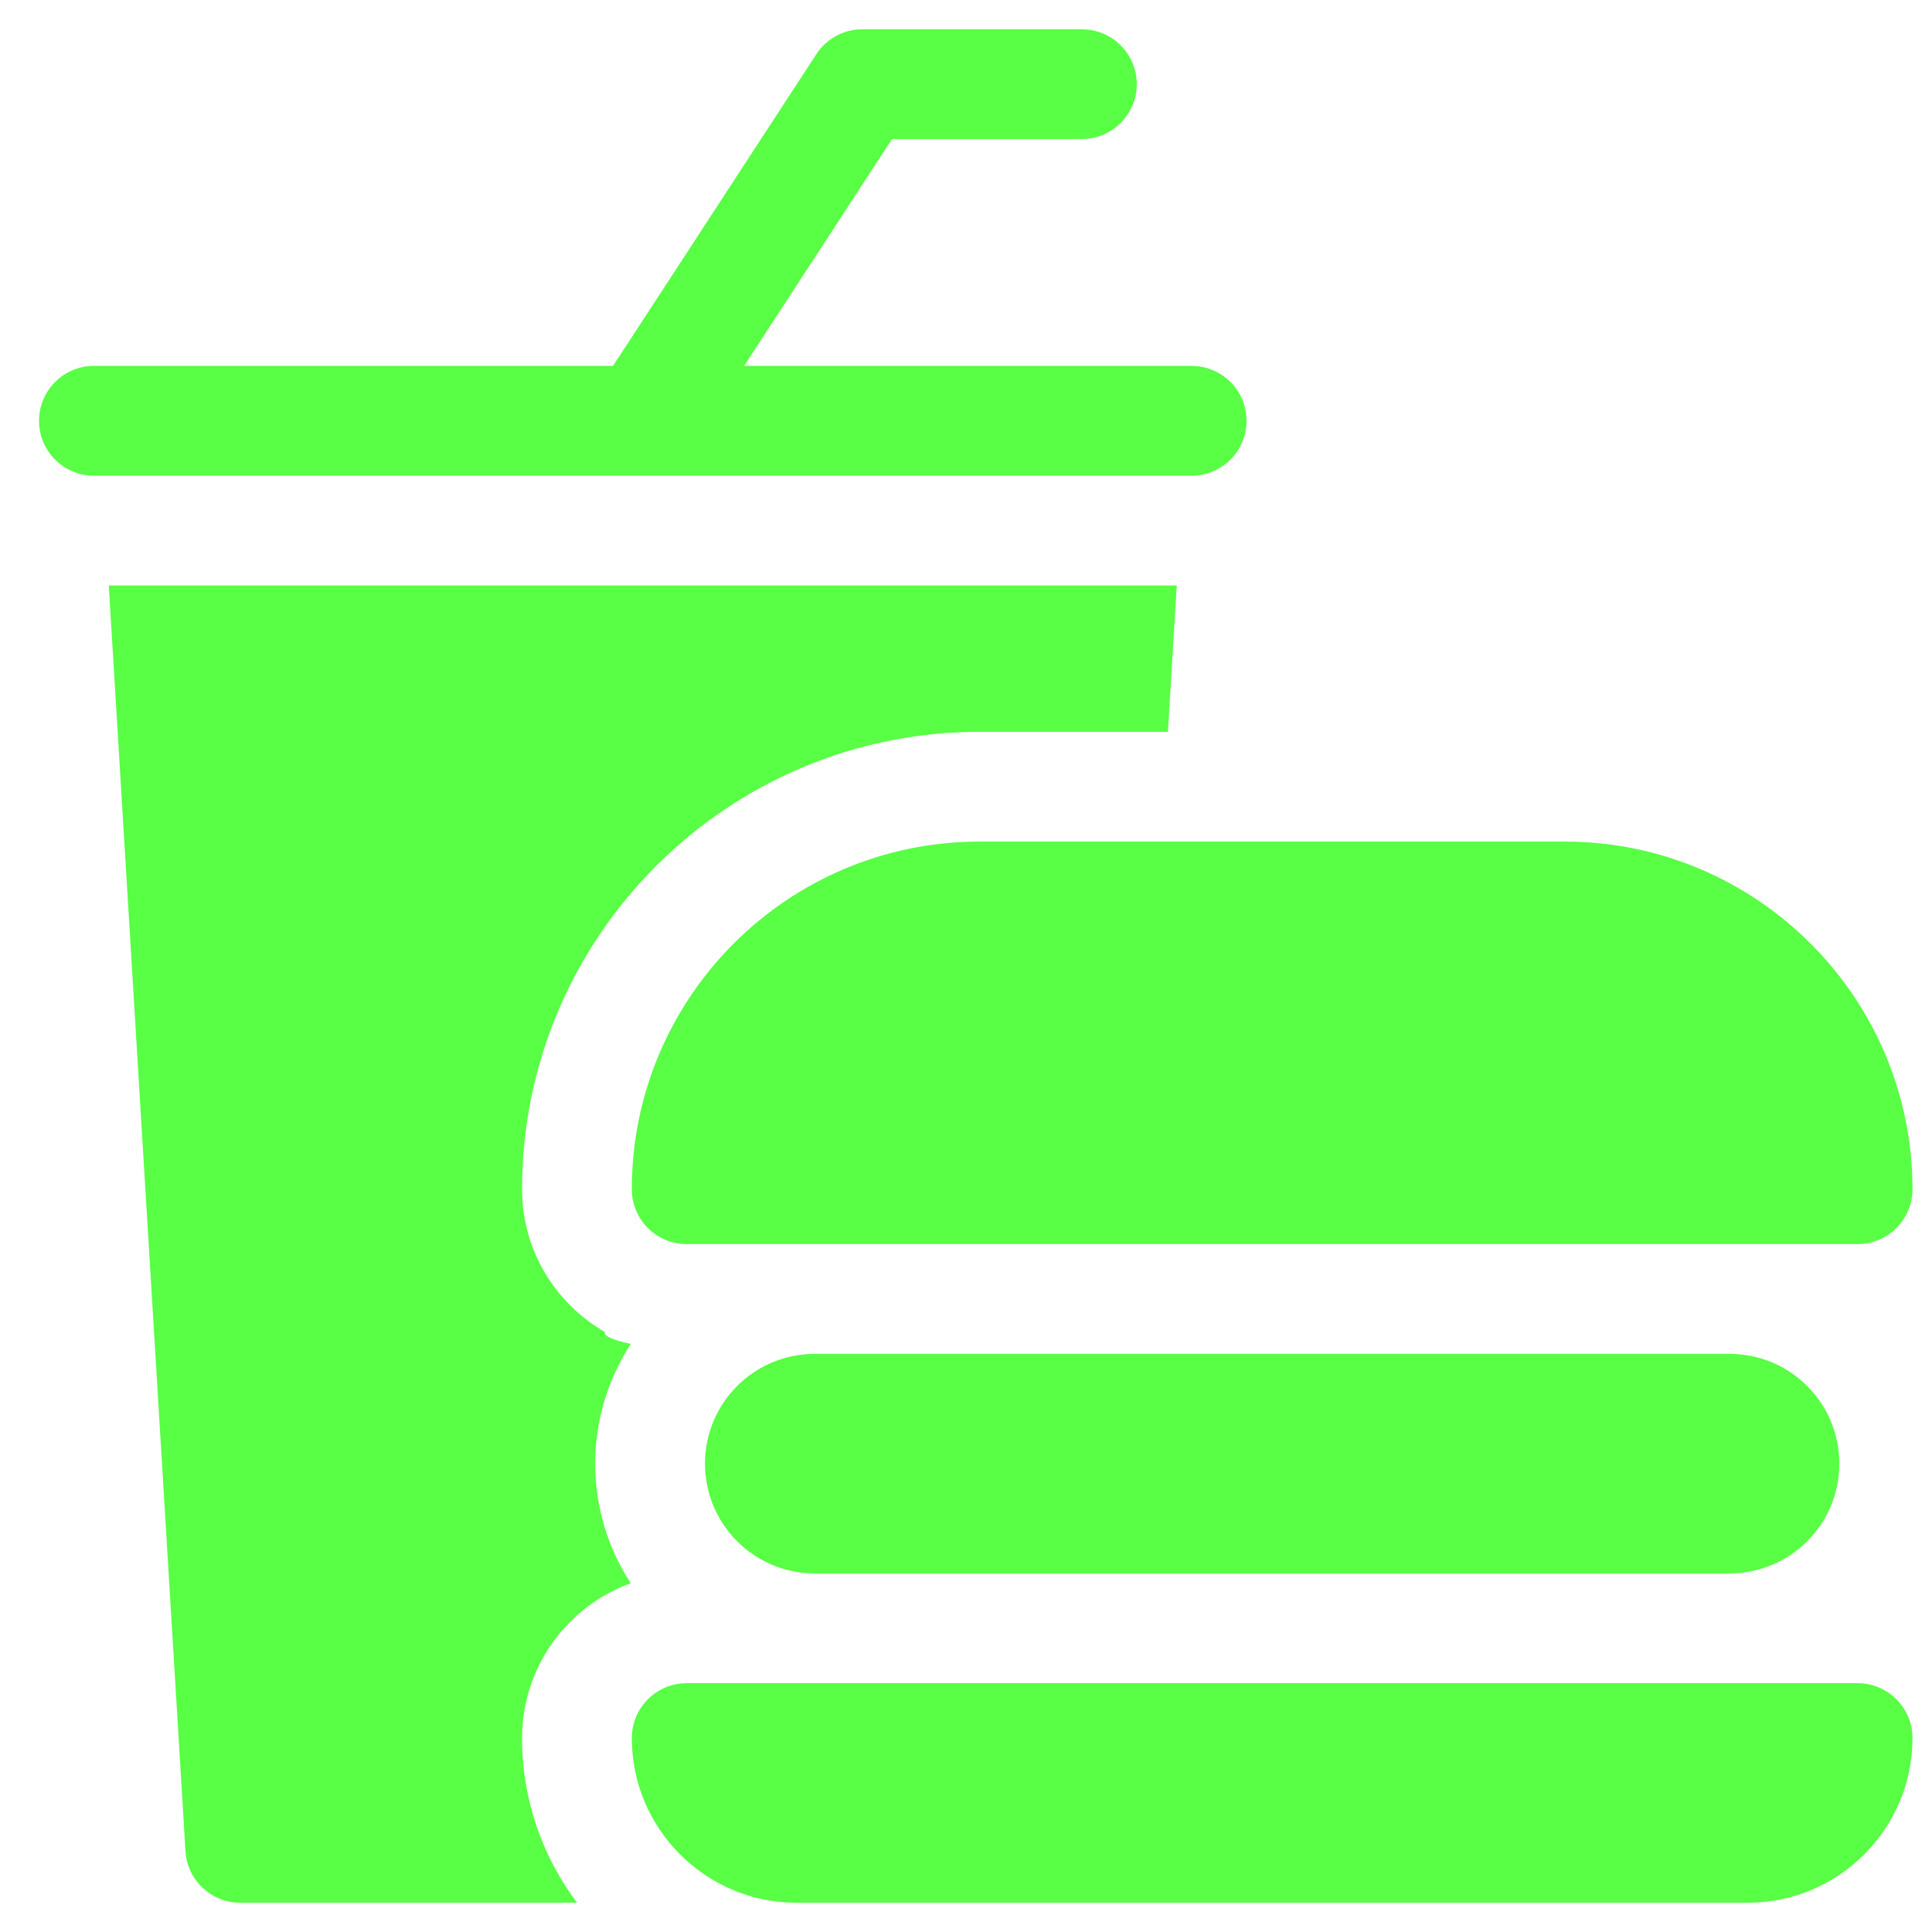 <svg width="33" height="33" viewBox="0 0 33 33" fill="none" xmlns="http://www.w3.org/2000/svg">
<g clip-path="url(#clip0_6232_31298)">
<path d="M10.335 22.753C9.488 22.268 8.917 21.356 8.917 20.312C8.917 16.005 12.421 12.5 16.729 12.5H19.949L20.1 10H1.858L3.168 31.619C3.198 32.114 3.608 32.5 4.104 32.5H9.857C9.267 31.716 8.917 30.742 8.917 29.688C8.917 28.472 9.692 27.434 10.774 27.042C10.39 26.454 10.167 25.753 10.167 25C10.167 24.246 10.391 23.544 10.775 22.956C10.47 22.887 10.3 22.819 10.335 22.753Z" fill="#58ff44"/>
<path d="M10.978 8.125C10.979 8.125 10.98 8.125 10.98 8.125H20.354C20.872 8.125 21.292 7.705 21.292 7.188C21.292 6.67 20.872 6.25 20.354 6.25H12.71L15.237 2.375H18.479C18.997 2.375 19.417 1.955 19.417 1.438C19.417 0.92 18.997 0.5 18.479 0.5H14.729C14.412 0.5 14.117 0.66 13.944 0.925L10.471 6.25H1.604C1.086 6.25 0.667 6.67 0.667 7.188C0.667 7.705 1.086 8.125 1.604 8.125H10.975C10.976 8.125 10.977 8.125 10.978 8.125Z" fill="#58ff44"/>
<path d="M10.792 20.312C10.792 20.83 11.211 21.25 11.729 21.25H31.729C32.247 21.25 32.667 20.83 32.667 20.312C32.667 17.039 30.003 14.375 26.729 14.375H16.729C13.455 14.375 10.792 17.039 10.792 20.312Z" fill="#58ff44"/>
<path d="M13.917 23.125C12.881 23.125 12.042 23.964 12.042 25C12.042 26.036 12.881 26.875 13.917 26.875H29.542C30.577 26.875 31.417 26.036 31.417 25C31.417 23.964 30.577 23.125 29.542 23.125H13.917Z" fill="#58ff44"/>
<path d="M31.729 28.75H11.729C11.211 28.75 10.792 29.17 10.792 29.688C10.792 31.238 12.053 32.5 13.604 32.5H29.854C31.405 32.5 32.667 31.238 32.667 29.688C32.667 29.17 32.247 28.75 31.729 28.75Z" fill="#58ff44"/>
</g>
<defs>
<clipPath id="clip0_6232_31298">
<rect width="32" height="32" fill="white" transform="translate(0.667 0.5)"/>
</clipPath>
</defs>
</svg>
